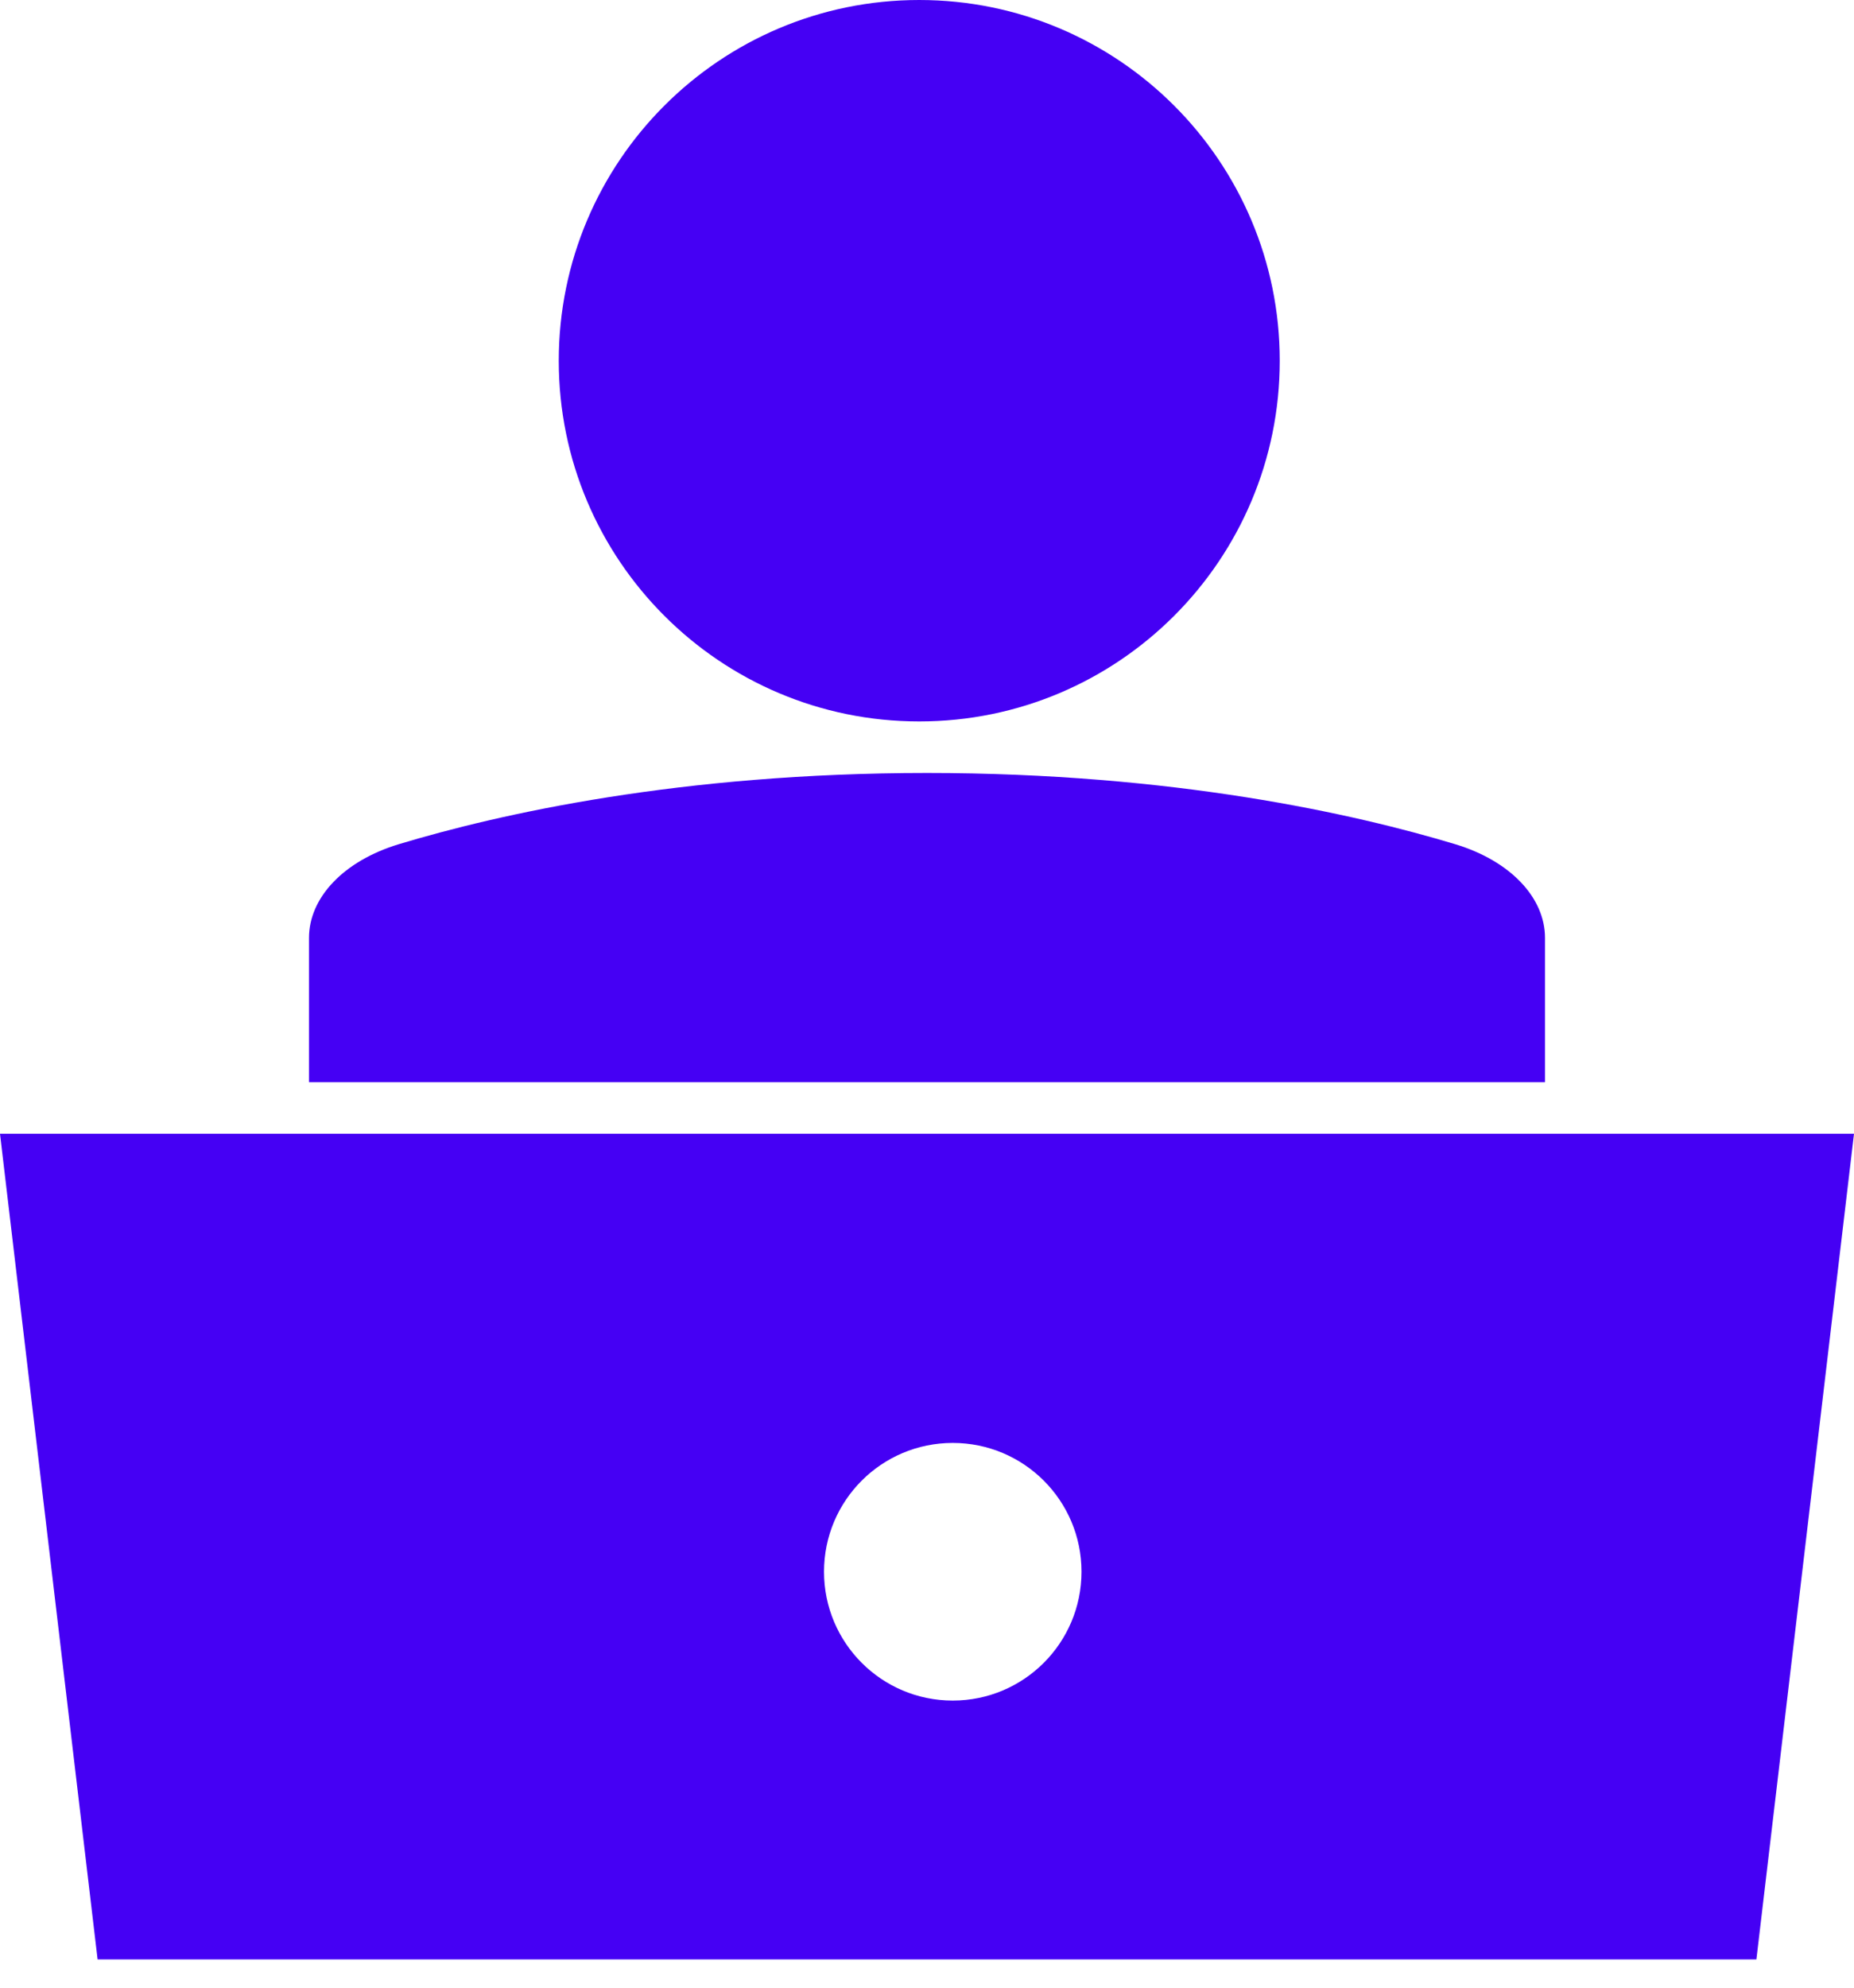 <svg xmlns="http://www.w3.org/2000/svg" xmlns:xlink="http://www.w3.org/1999/xlink" width="42" height="45" version="1.1" viewBox="0 0 42 45"><title>Mask</title><desc>Created with Sketch.</desc><g id="Page-Designs" fill="none" fill-rule="evenodd" stroke="none" stroke-width="1"><g id="GoHarbor-Homepage-UI-v2.0" fill="#4500F4" fill-rule="nonzero" transform="translate(-899, -2724)"><g id="Developer-Group-Icon" transform="translate(850, 2724)"><path id="Mask" d="M49,25.667 L91,25.667 L88.789,44.36 L51.211,44.36 L49,25.667 Z M70.583,38.5 C72.194,38.5 73.5,37.194 73.5,35.583 C73.5,33.972 72.194,32.667 70.583,32.667 C68.972,32.667 67.667,33.972 67.667,35.583 C67.667,37.194 68.972,38.5 70.583,38.5 Z M69.824,16.333 C65.314,16.333 61.658,12.677 61.658,8.167 C61.658,3.656 65.314,0 69.824,0 C74.335,0 77.991,3.656 77.991,8.167 C77.991,12.677 74.335,16.333 69.824,16.333 Z M84,21.233 L84,24.5 L56,24.5 L56,21.233 C56,20.32 56.788,19.489 58.035,19.112 C60.307,18.427 64.414,17.5 70,17.5 C75.586,17.5 79.693,18.427 81.965,19.112 C83.213,19.489 84,20.32 84,21.233 Z"/></g></g></g></svg>